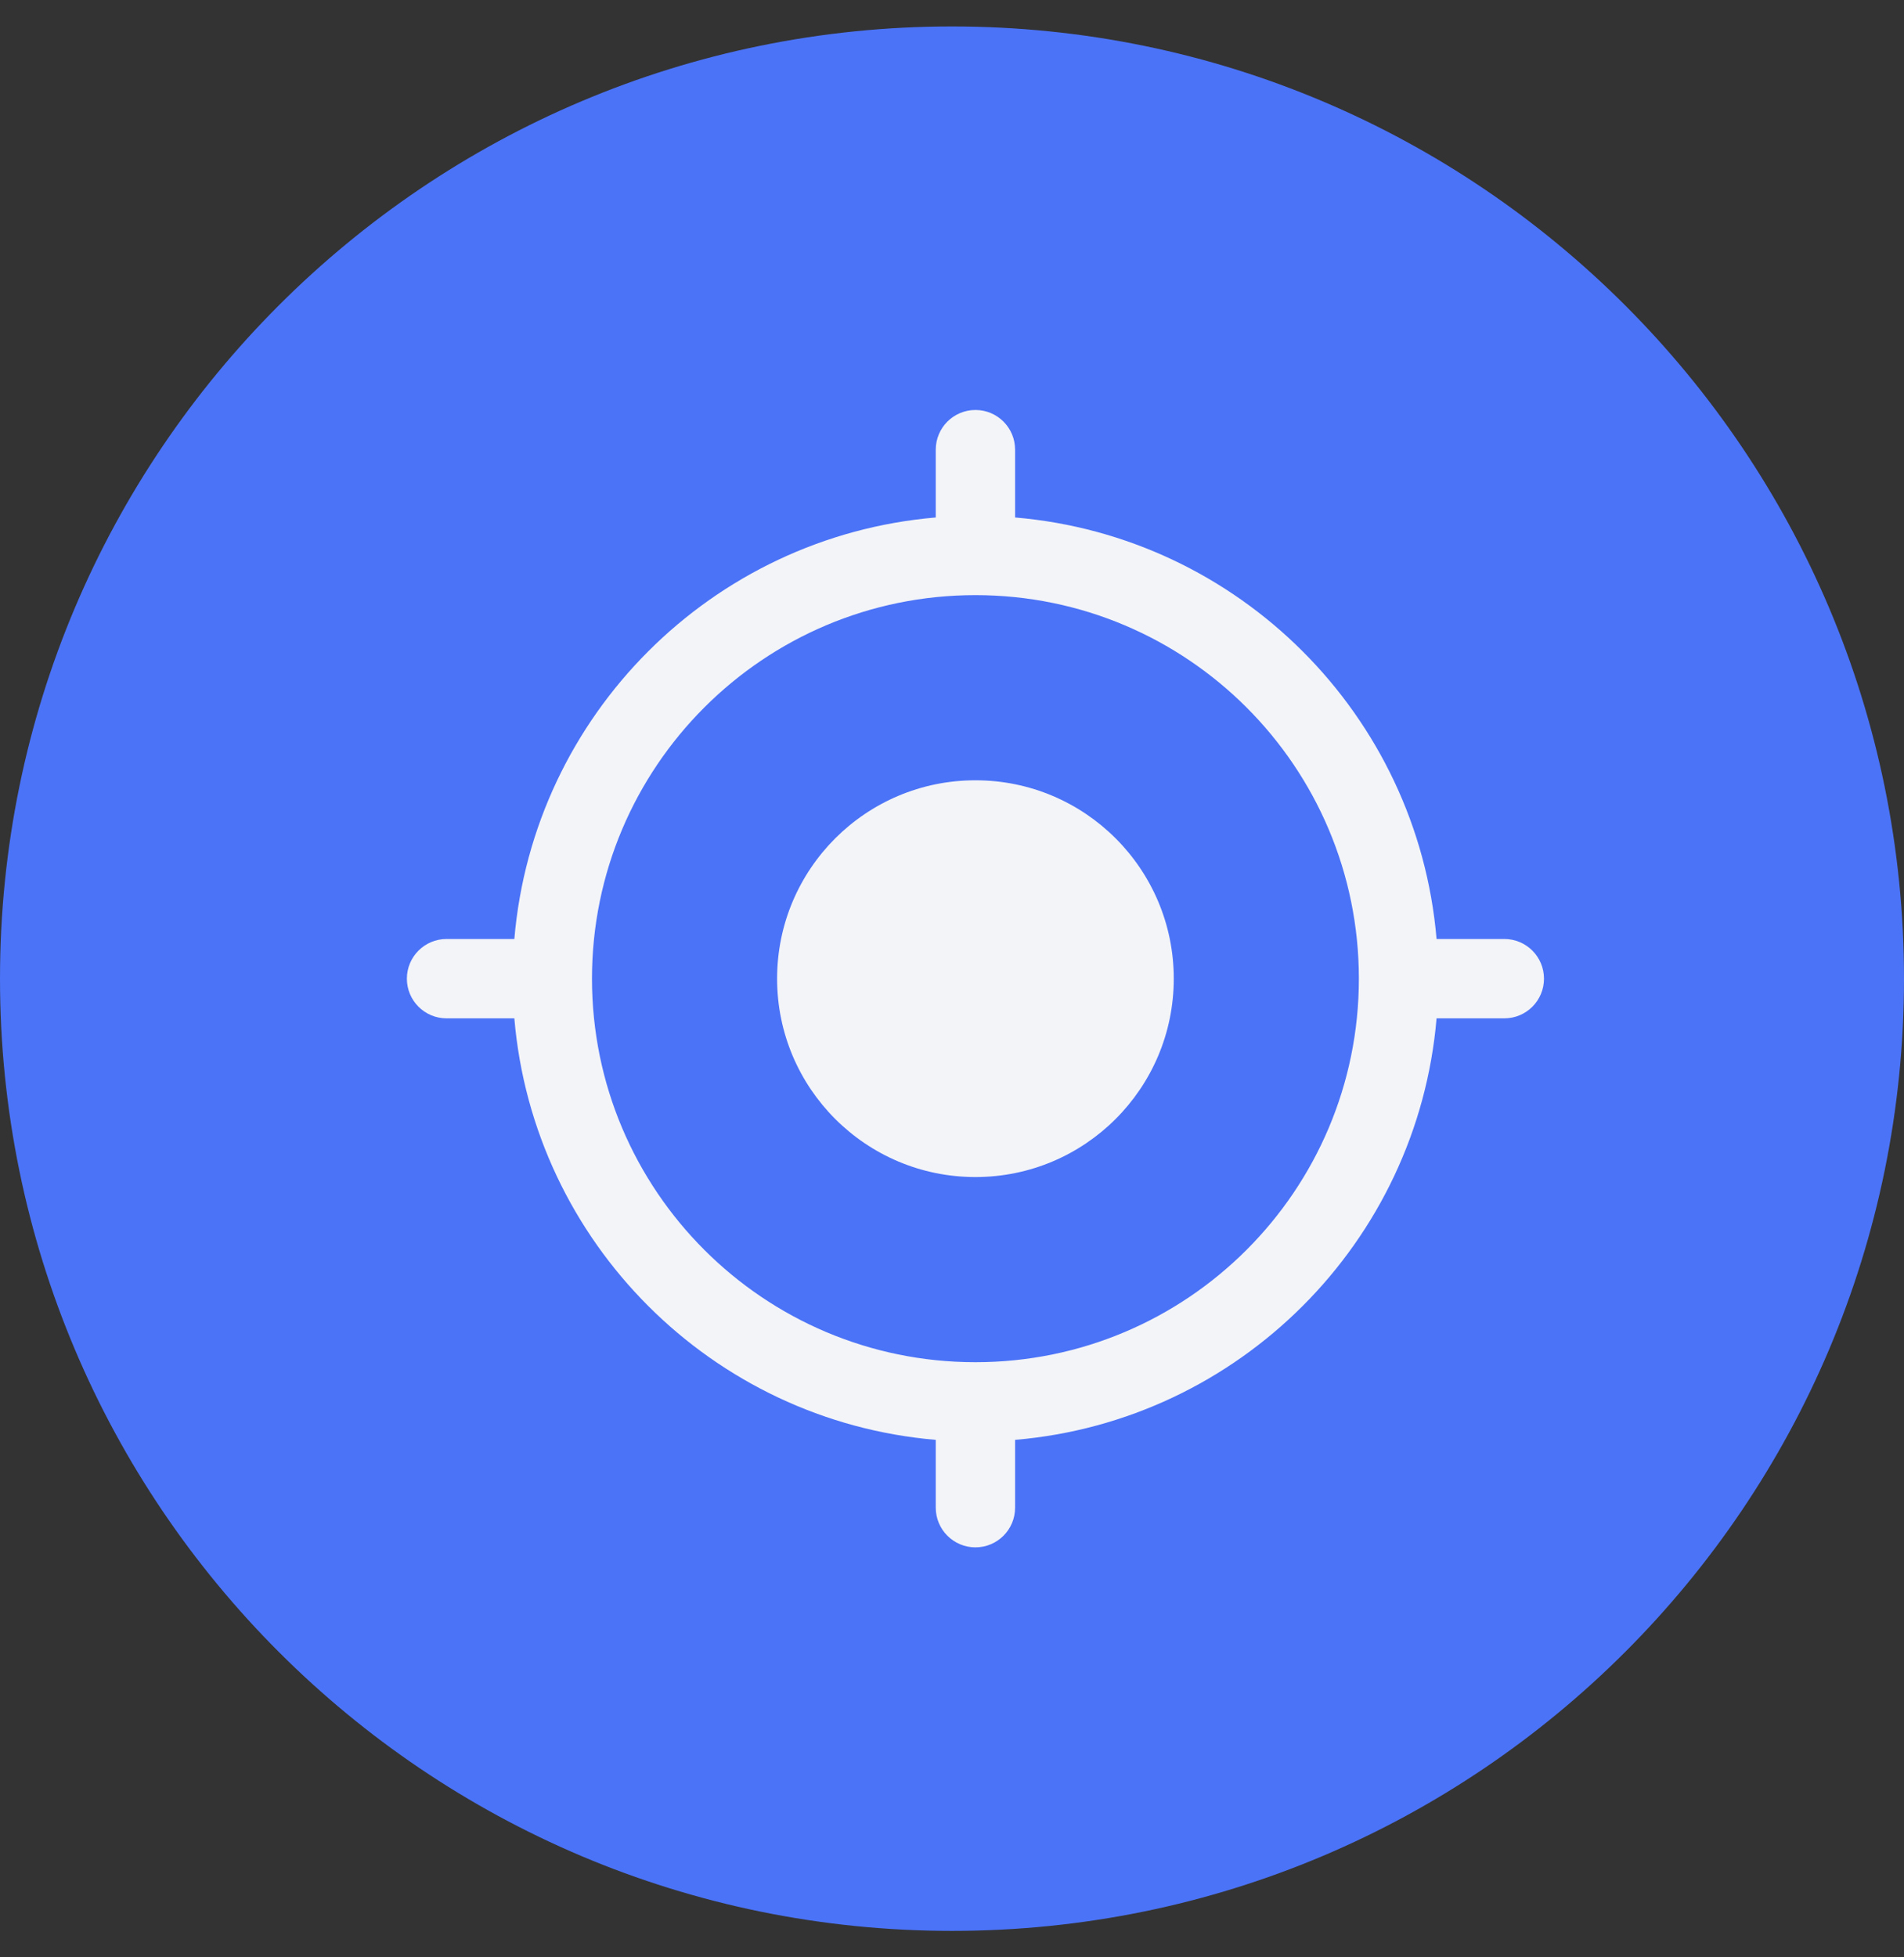 <svg width="36" height="37" viewBox="0 0 36 37" fill="none" xmlns="http://www.w3.org/2000/svg">
<rect x="0" y="0" width="36" height="37" fill="#333333" stroke="none"/>
<path d="M36 18.5C36 28.441 27.941 36.5 18 36.5C8.059 36.5 0 28.441 0 18.5C0 8.559 8.059 0.5 18 0.5C27.941 0.5 36 8.559 36 18.5Z" fill="#4B73F7"/>
<path d="M18.443 14.75C16.372 14.75 14.693 16.429 14.693 18.5C14.693 20.571 16.372 22.25 18.443 22.25C20.514 22.25 22.193 20.571 22.193 18.5C22.193 16.429 20.514 14.75 18.443 14.75Z" fill="#F3F4F8"/>
<path fill-rule="evenodd" clip-rule="evenodd" d="M18.443 7.75C18.858 7.75 19.193 8.086 19.193 8.5V9.782C23.427 10.141 26.802 13.516 27.162 17.75H28.443C28.858 17.75 29.193 18.086 29.193 18.5C29.193 18.914 28.858 19.25 28.443 19.25H27.162C26.802 23.484 23.427 26.859 19.193 27.218V28.5C19.193 28.914 18.858 29.25 18.443 29.25C18.029 29.25 17.693 28.914 17.693 28.5V27.218C13.459 26.859 10.085 23.484 9.725 19.25H8.443C8.029 19.25 7.693 18.914 7.693 18.5C7.693 18.086 8.029 17.75 8.443 17.75H9.725C10.085 13.516 13.459 10.141 17.693 9.782V8.5C17.693 8.086 18.029 7.75 18.443 7.75ZM11.193 18.5C11.193 22.504 14.439 25.75 18.443 25.75C22.447 25.75 25.693 22.504 25.693 18.5C25.693 14.496 22.447 11.25 18.443 11.25C14.439 11.25 11.193 14.496 11.193 18.5Z" fill="#F3F4F8"/>
</svg>

